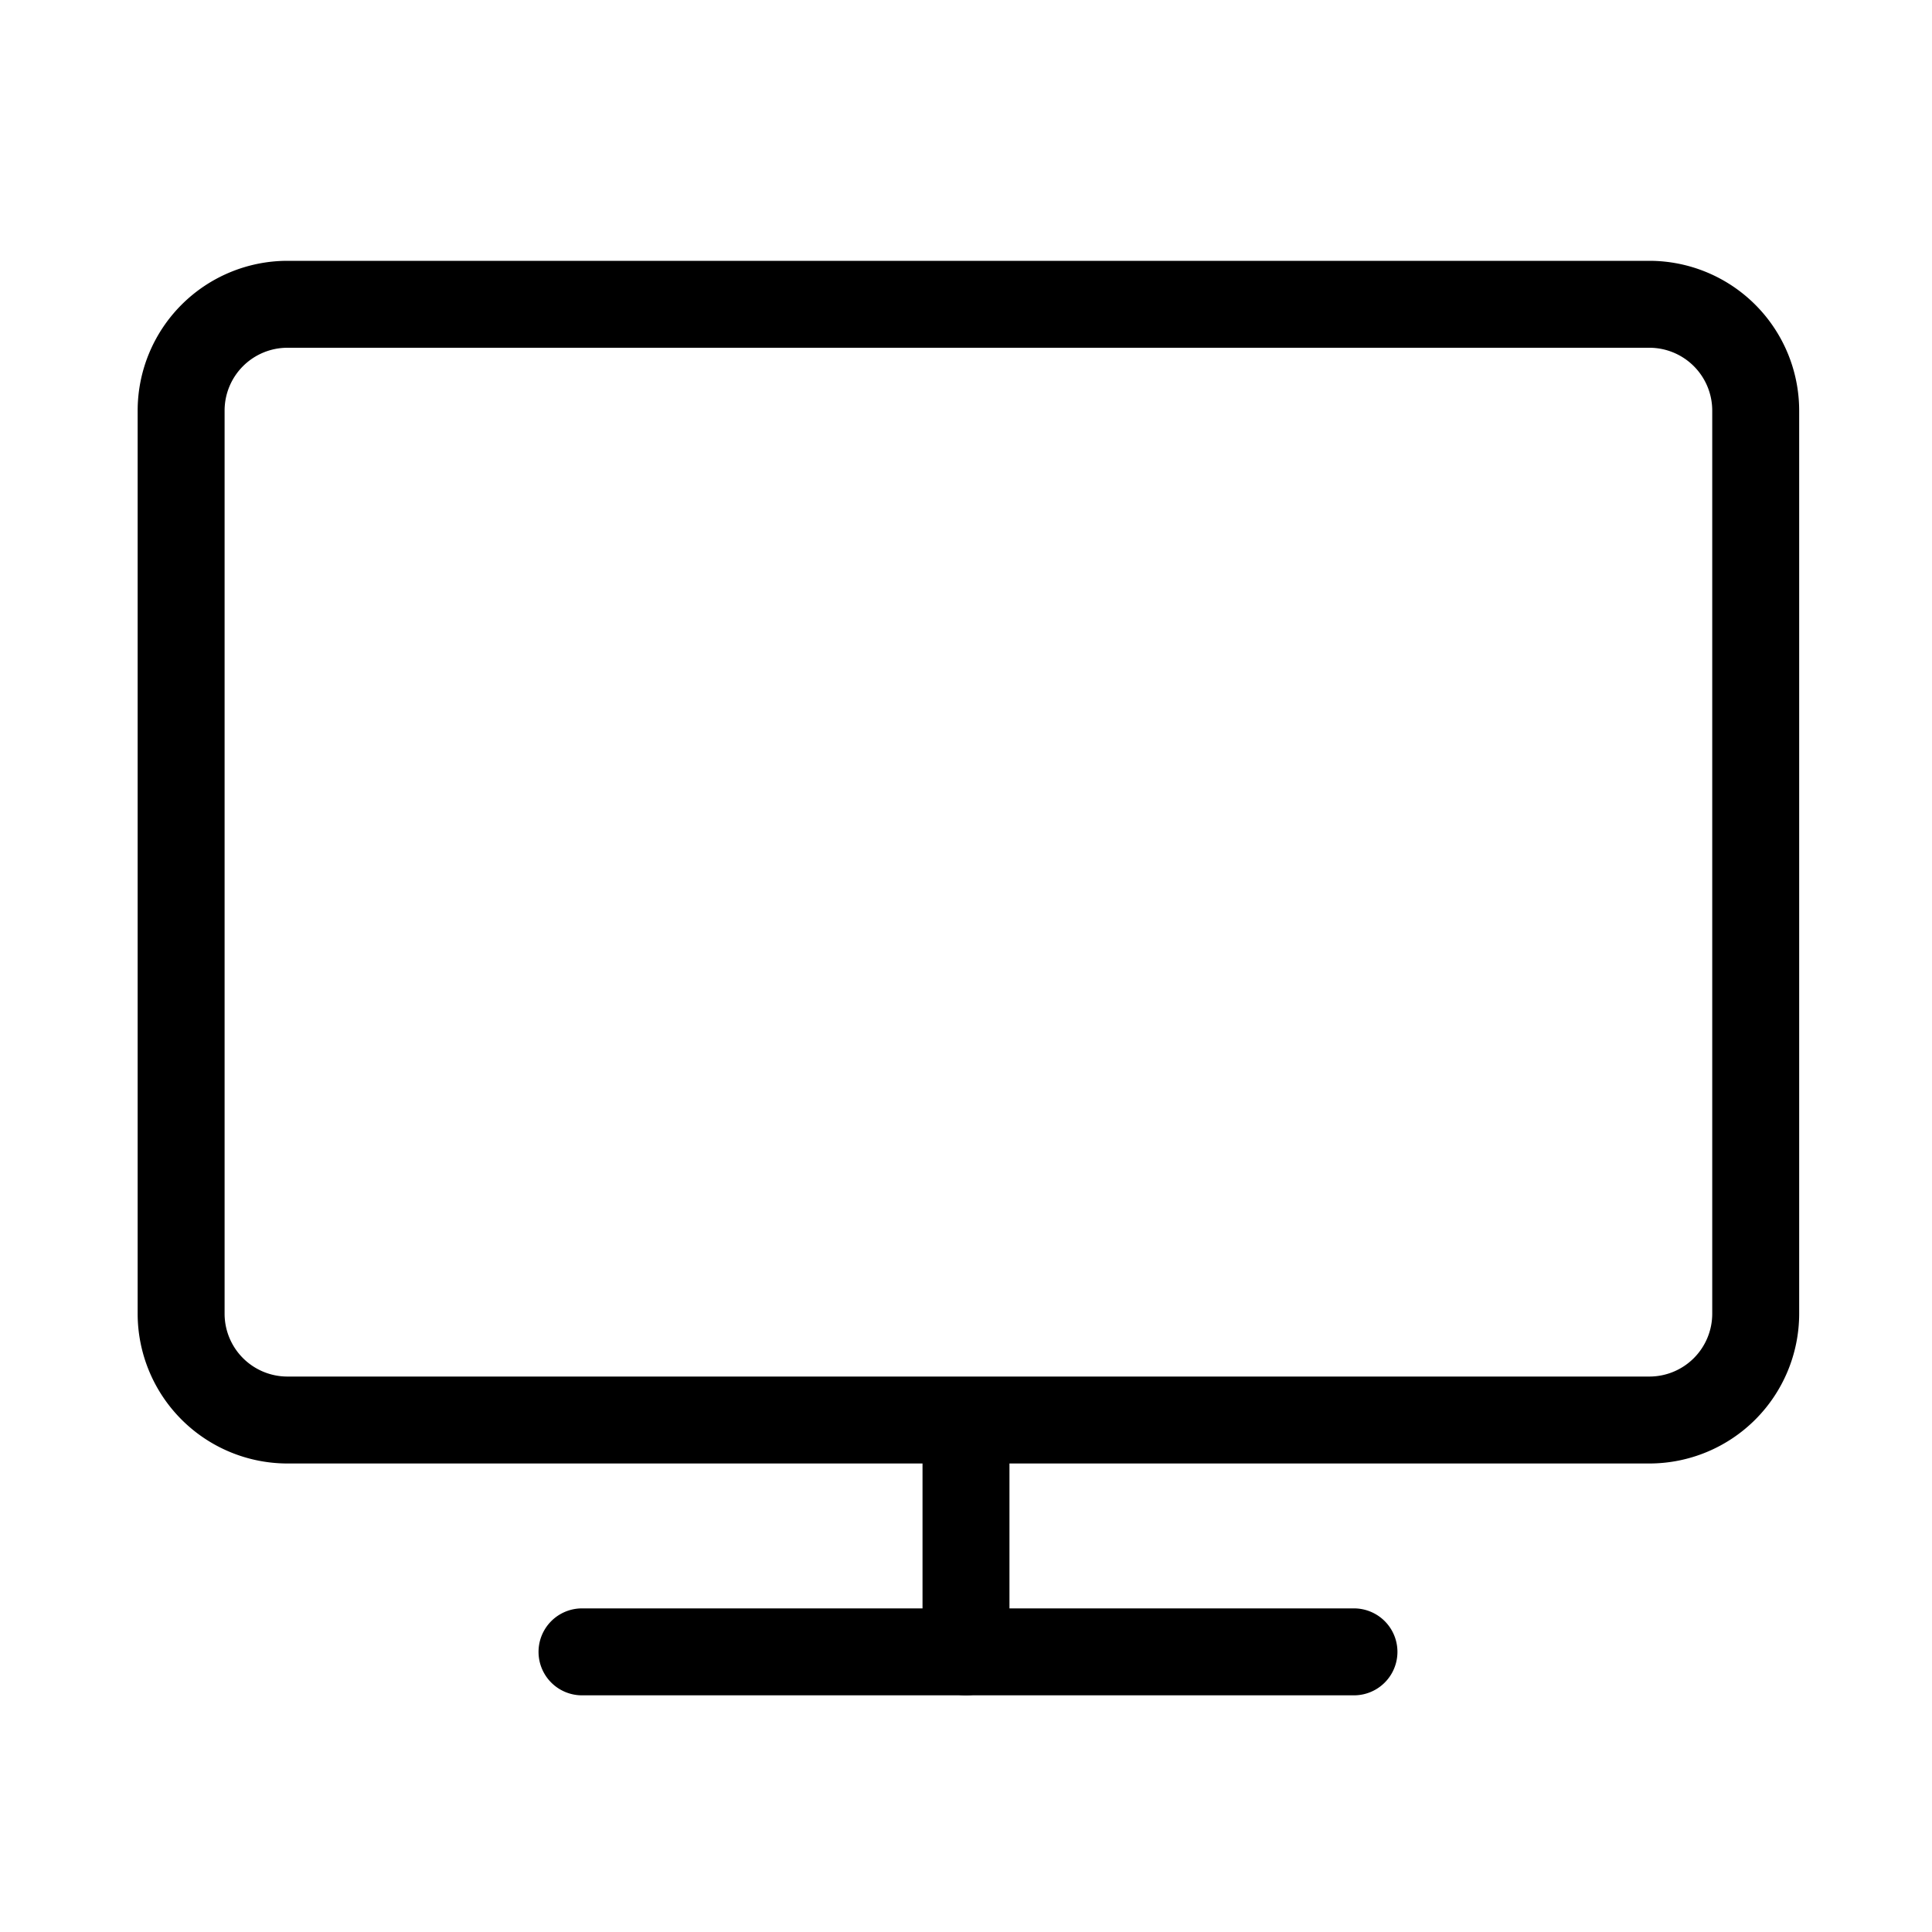<?xml version="1.0" standalone="no"?><!DOCTYPE svg PUBLIC "-//W3C//DTD SVG 1.1//EN" "http://www.w3.org/Graphics/SVG/1.1/DTD/svg11.dtd"><svg class="icon" width="200px" height="200.00px" viewBox="0 0 1024 1024" version="1.1" xmlns="http://www.w3.org/2000/svg"><path fill="#000000" d="M152.32 138.24h721.92a79.45 79.45 0 0 1 79.36 79.36v478.72a79.45 79.45 0 0 1-79.36 79.36h-721.92a79.45 79.45 0 0 1-79.36-79.36V217.6a79.45 79.45 0 0 1 79.36-79.36z m721.92 591.36a33.318 33.318 0 0 0 33.28-33.28V217.6a33.318 33.318 0 0 0-33.28-33.28h-721.92a33.318 33.318 0 0 0-33.28 33.28v478.72a33.318 33.318 0 0 0 33.28 33.28z"  /><path fill="#000000" d="M717.637 898.56H308.475a23.04 23.04 0 0 1 0-46.08h409.157a23.04 23.04 0 0 1 0 46.08z"  /><path fill="#000000" d="M511.995 898.56a23.04 23.04 0 0 1-23.04-23.04v-107.52a23.04 23.04 0 0 1 46.08 0v107.52a23.04 23.04 0 0 1-23.04 23.04z"  /></svg>